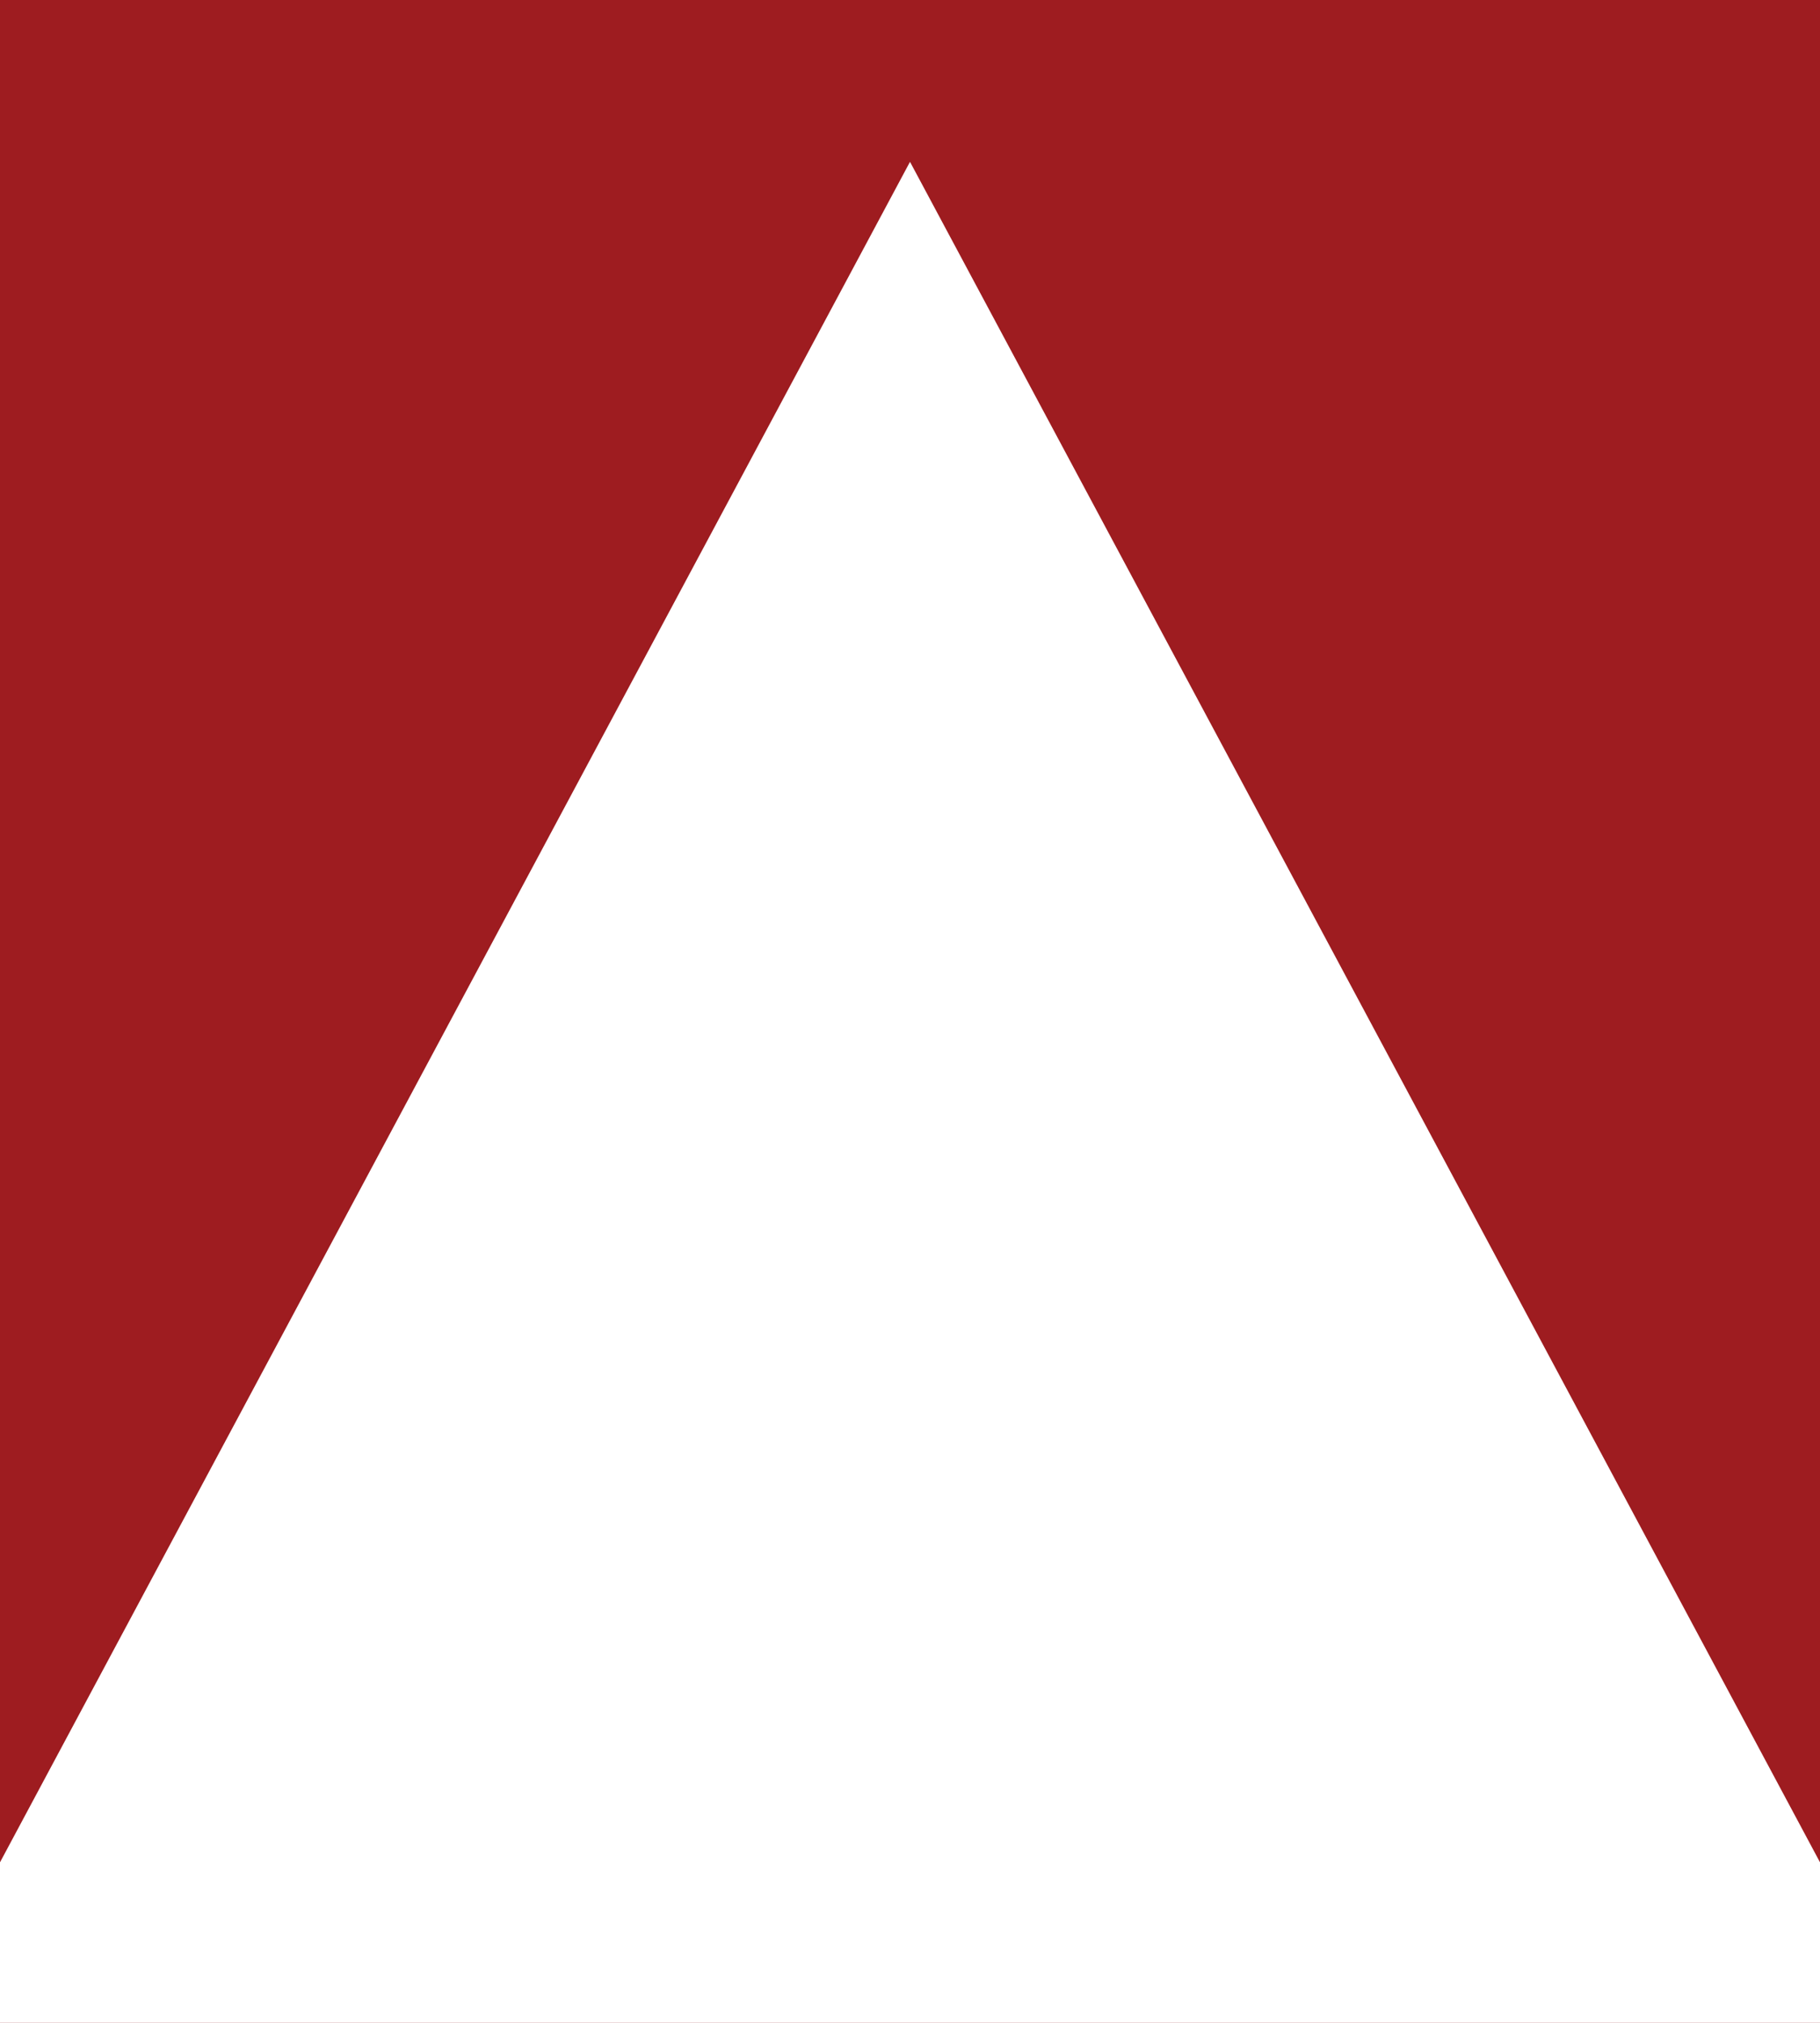 <svg width="225" height="250" viewBox="0 0 225 250" fill="none" xmlns="http://www.w3.org/2000/svg">
<rect x="0" y="0" width="225" height="250" fill="#808080" stroke="none"/>
<g clip-path="url(#clip0_13_3)">
<rect width="225" height="250" fill="#9E1C20"/>
<path d="M112.5 20L255.827 287.75H-30.827L112.5 20Z" fill="white"/>
</g>
<defs>
<clipPath id="clip0_13_3">
<rect width="225" height="250" fill="white"/>
</clipPath>
</defs>
</svg>
